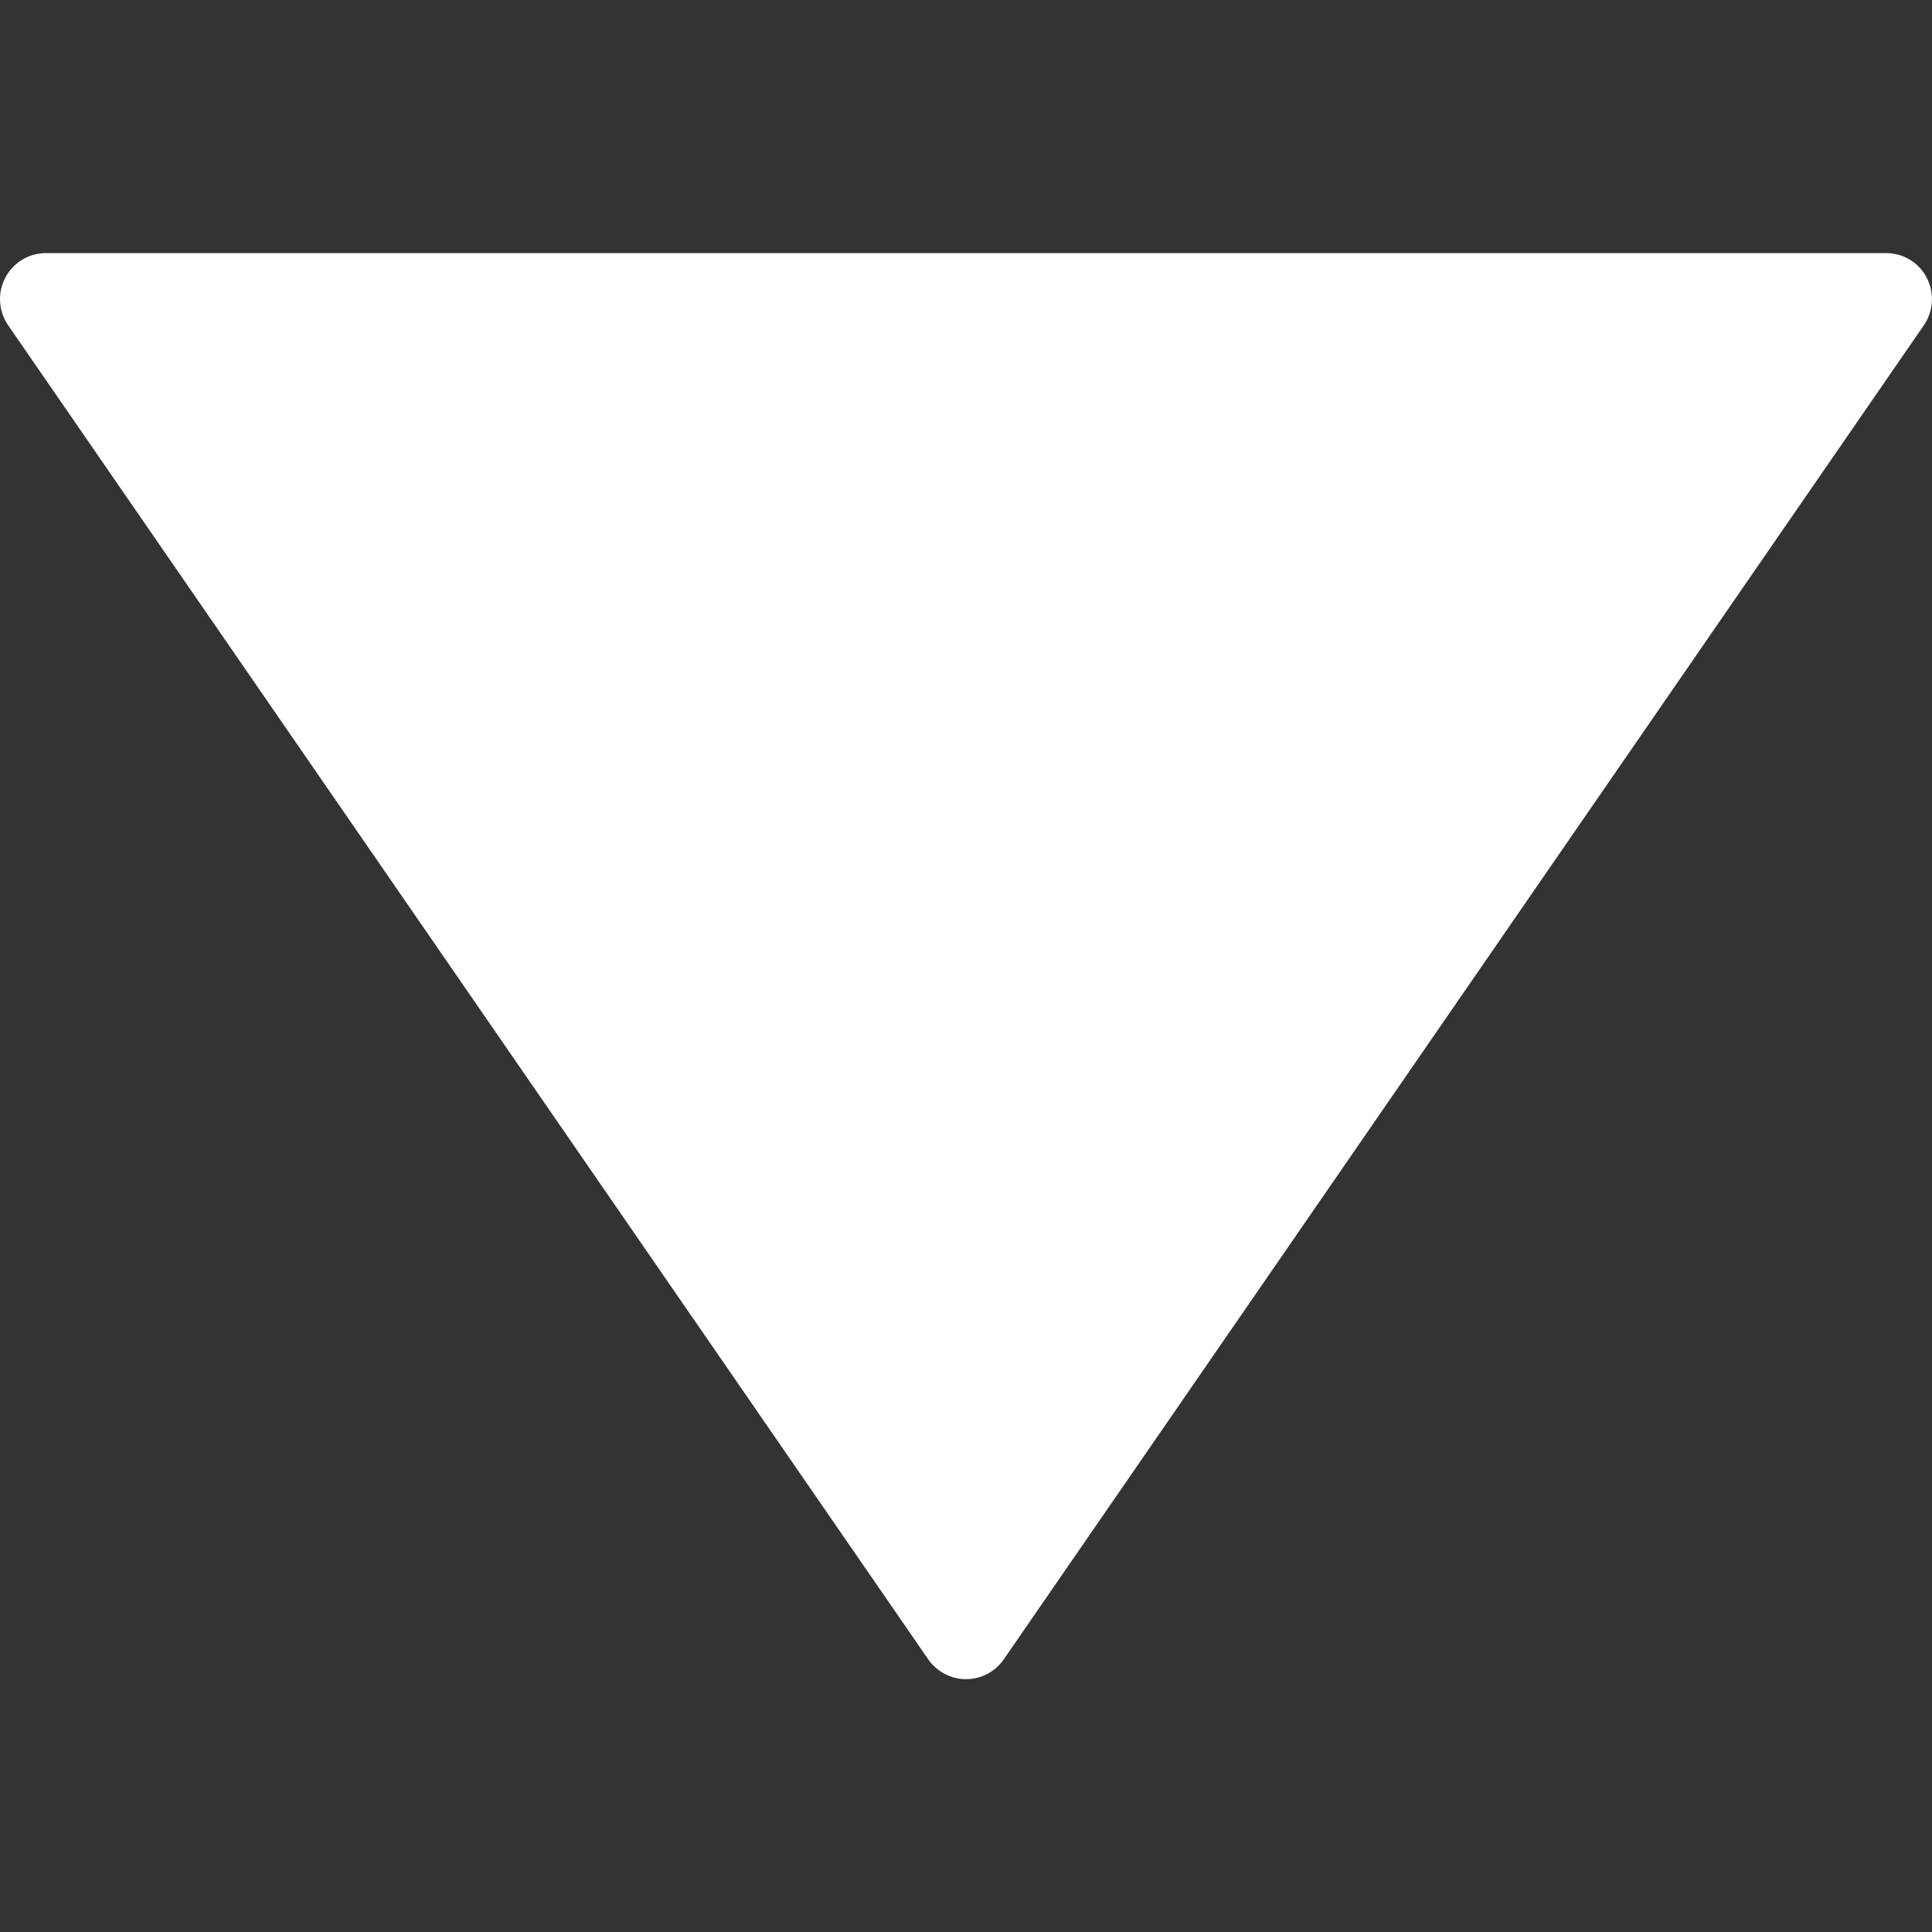 <svg width="15" height="15" viewBox="0 0 15 15" fill="none" xmlns="http://www.w3.org/2000/svg">
<rect x="0" y="0" width="15" height="15" fill="#333333" stroke="none"/>
<g clip-path="url(#clip0)">
<path d="M7.794 12.882L14.937 2.525C15.012 2.415 15.02 2.273 14.959 2.156C14.898 2.038 14.776 1.965 14.643 1.965L0.357 1.965C0.224 1.965 0.103 2.038 0.041 2.156C0.014 2.208 7.63298e-06 2.265 7.63365e-06 2.322C7.6345e-06 2.393 0.021 2.464 0.063 2.525L7.206 12.882C7.273 12.979 7.383 13.037 7.5 13.037C7.618 13.037 7.727 12.979 7.794 12.882Z" fill="white"/>
</g>
<defs>
<clipPath id="clip0">
<rect width="15" height="15" fill="white" transform="translate(15) rotate(90)"/>
</clipPath>
</defs>
</svg>
